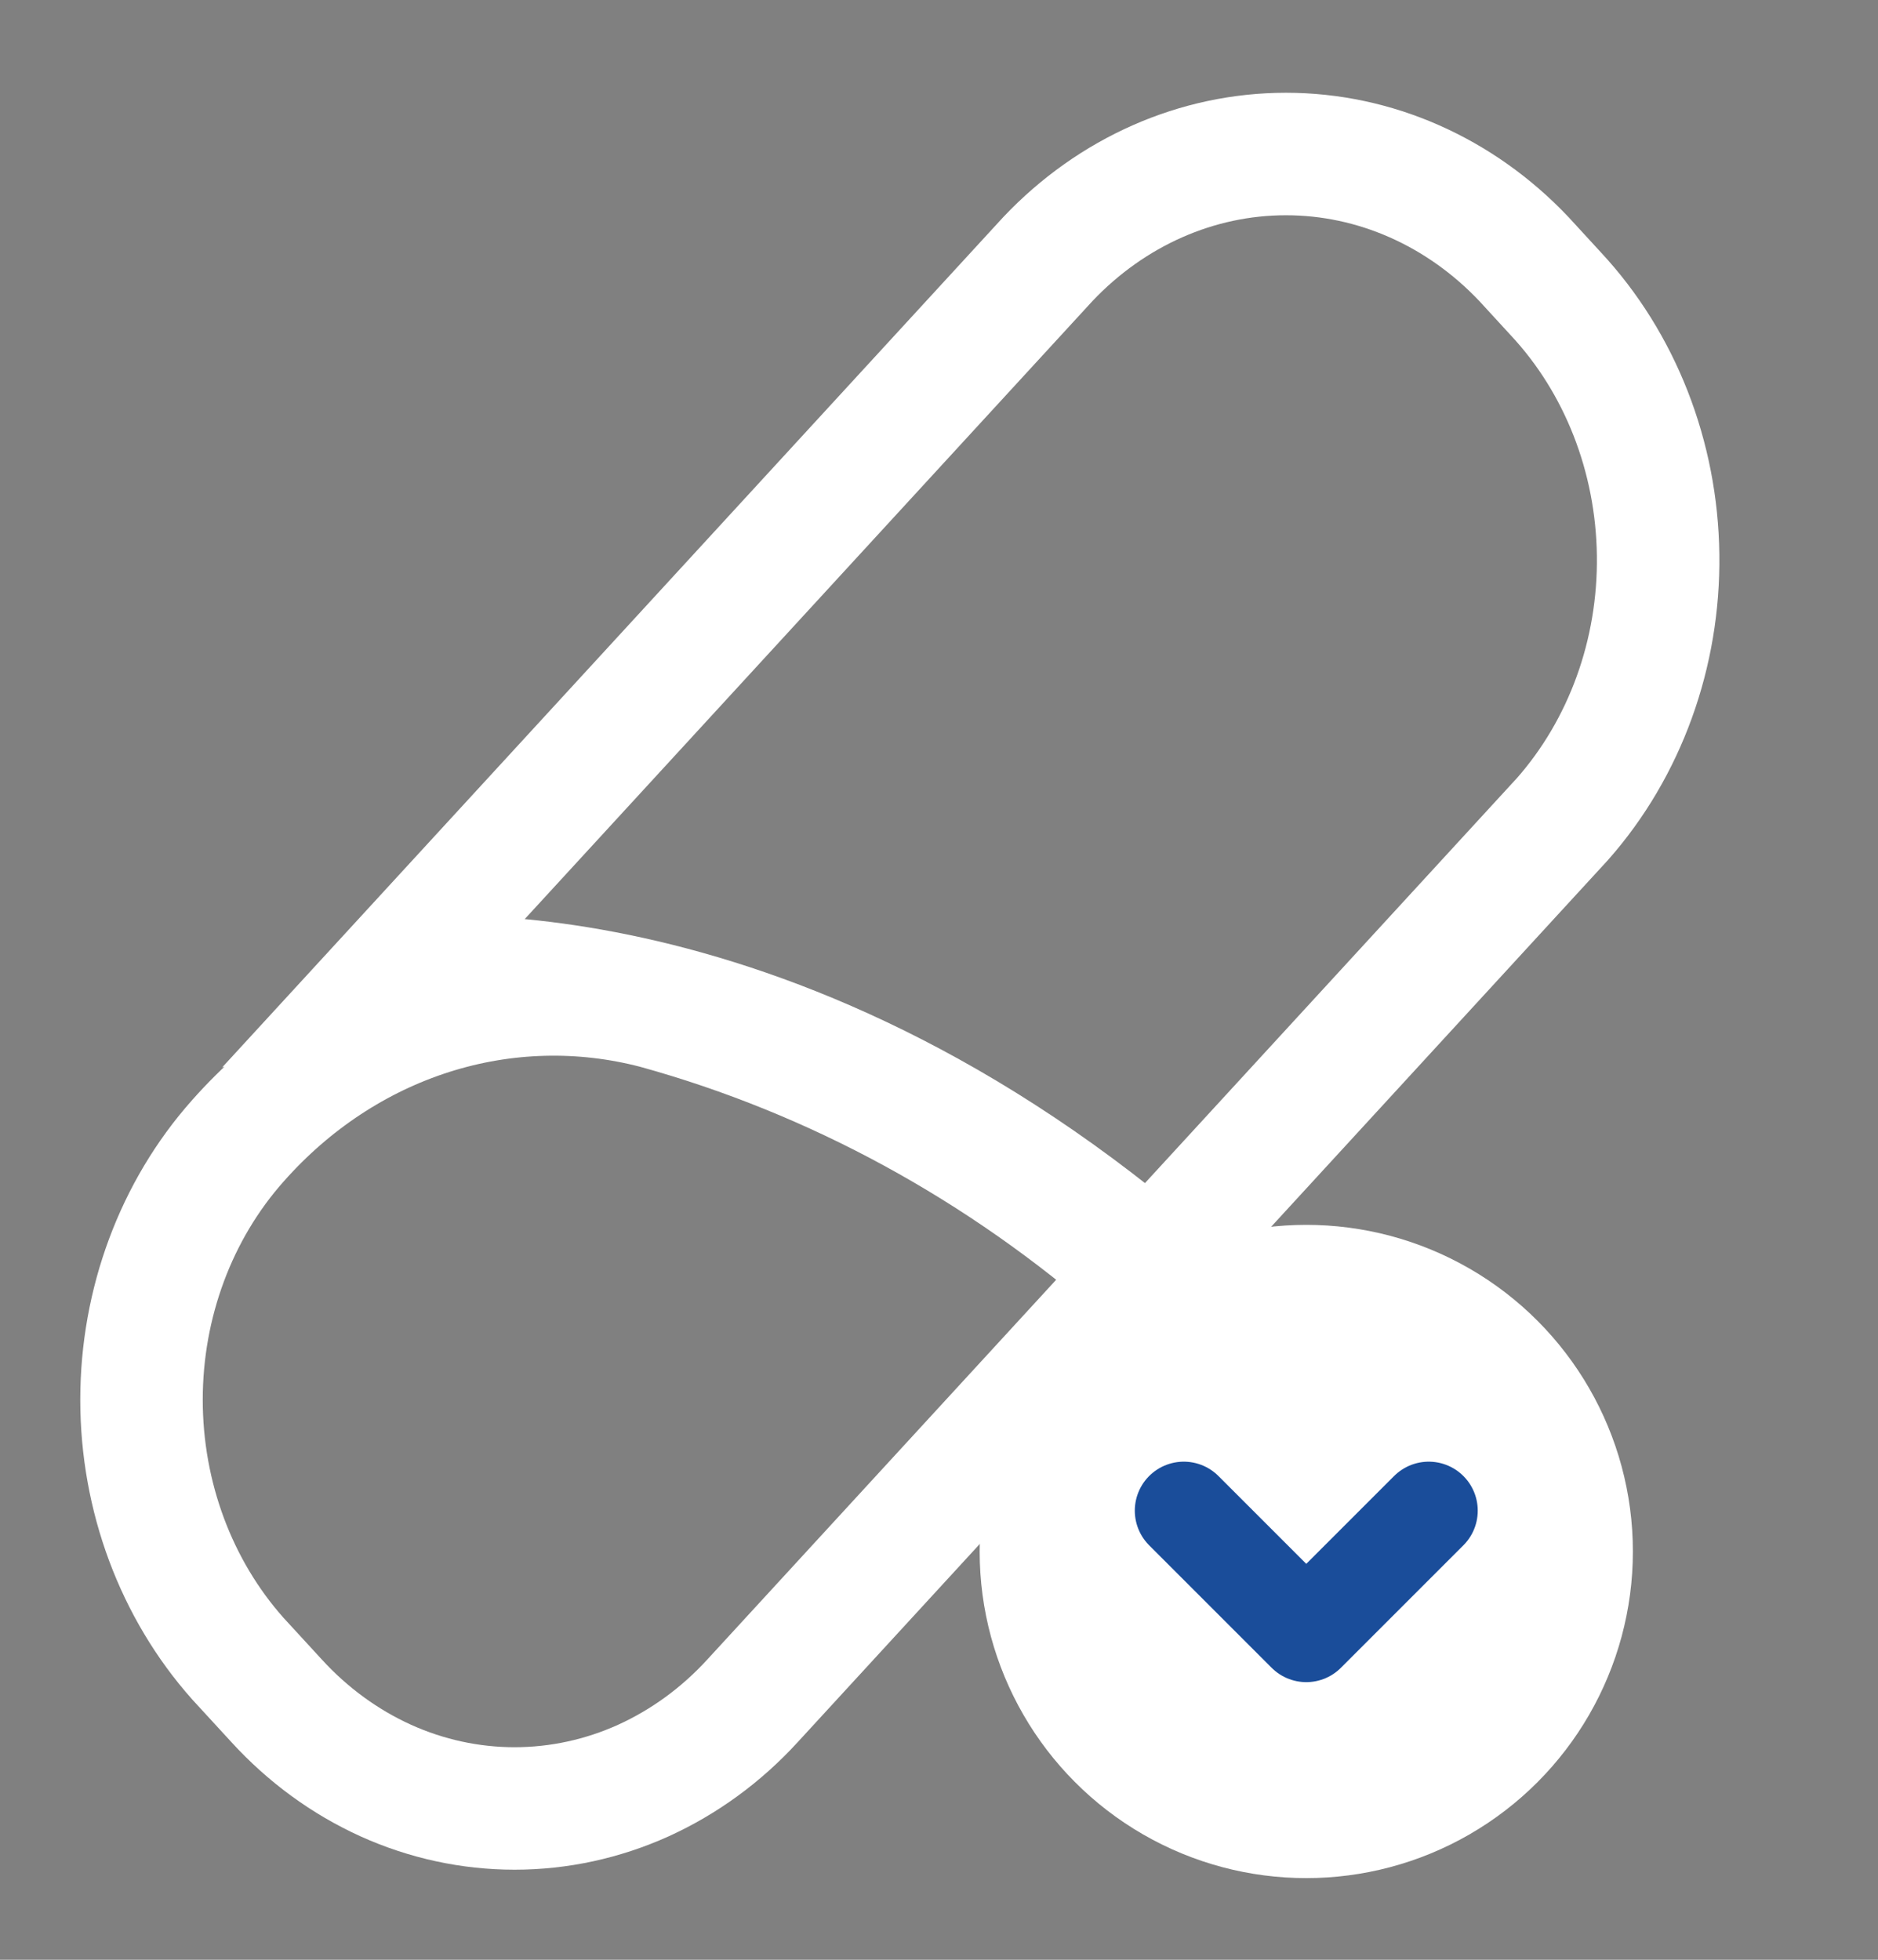 <svg width="23" height="24" viewBox="0 0 23 24" fill="none" xmlns="http://www.w3.org/2000/svg">
<rect x="0" y="0" width="23" height="24" fill="#808080" stroke="none"/>
<path d="M2.914 13.97C3.563 13.236 4.377 12.699 5.275 12.413C6.173 12.127 7.125 12.102 8.035 12.34C10.222 12.944 12.264 14.057 14.019 15.601L9.216 20.829C8.834 21.247 8.379 21.578 7.88 21.805C7.38 22.031 6.843 22.147 6.302 22.147C5.761 22.147 5.224 22.031 4.724 21.805C4.224 21.578 3.77 21.247 3.388 20.829L2.914 20.313C2.157 19.463 1.733 18.326 1.733 17.142C1.733 15.958 2.157 14.82 2.914 13.97V13.97Z" stroke="white" stroke-width="1.5"/>
<path d="M4.724 12L12.835 3.171C13.616 2.347 14.661 1.886 15.749 1.886C16.837 1.886 17.881 2.347 18.662 3.171L19.056 3.6C19.843 4.445 20.292 5.594 20.307 6.797C20.323 8.001 19.902 9.162 19.136 10.03L14.097 15.516C9.134 11.315 4.724 12 4.724 12Z" stroke="white" stroke-width="1.5"/>
<ellipse cx="15.998" cy="19" rx="4" ry="4" fill="white"/>
<path d="M14.498 18.5L15.998 20L17.498 18.5" stroke="#1A4D9A" stroke-width="1.2" stroke-linecap="round" stroke-linejoin="round"/>
</svg>
